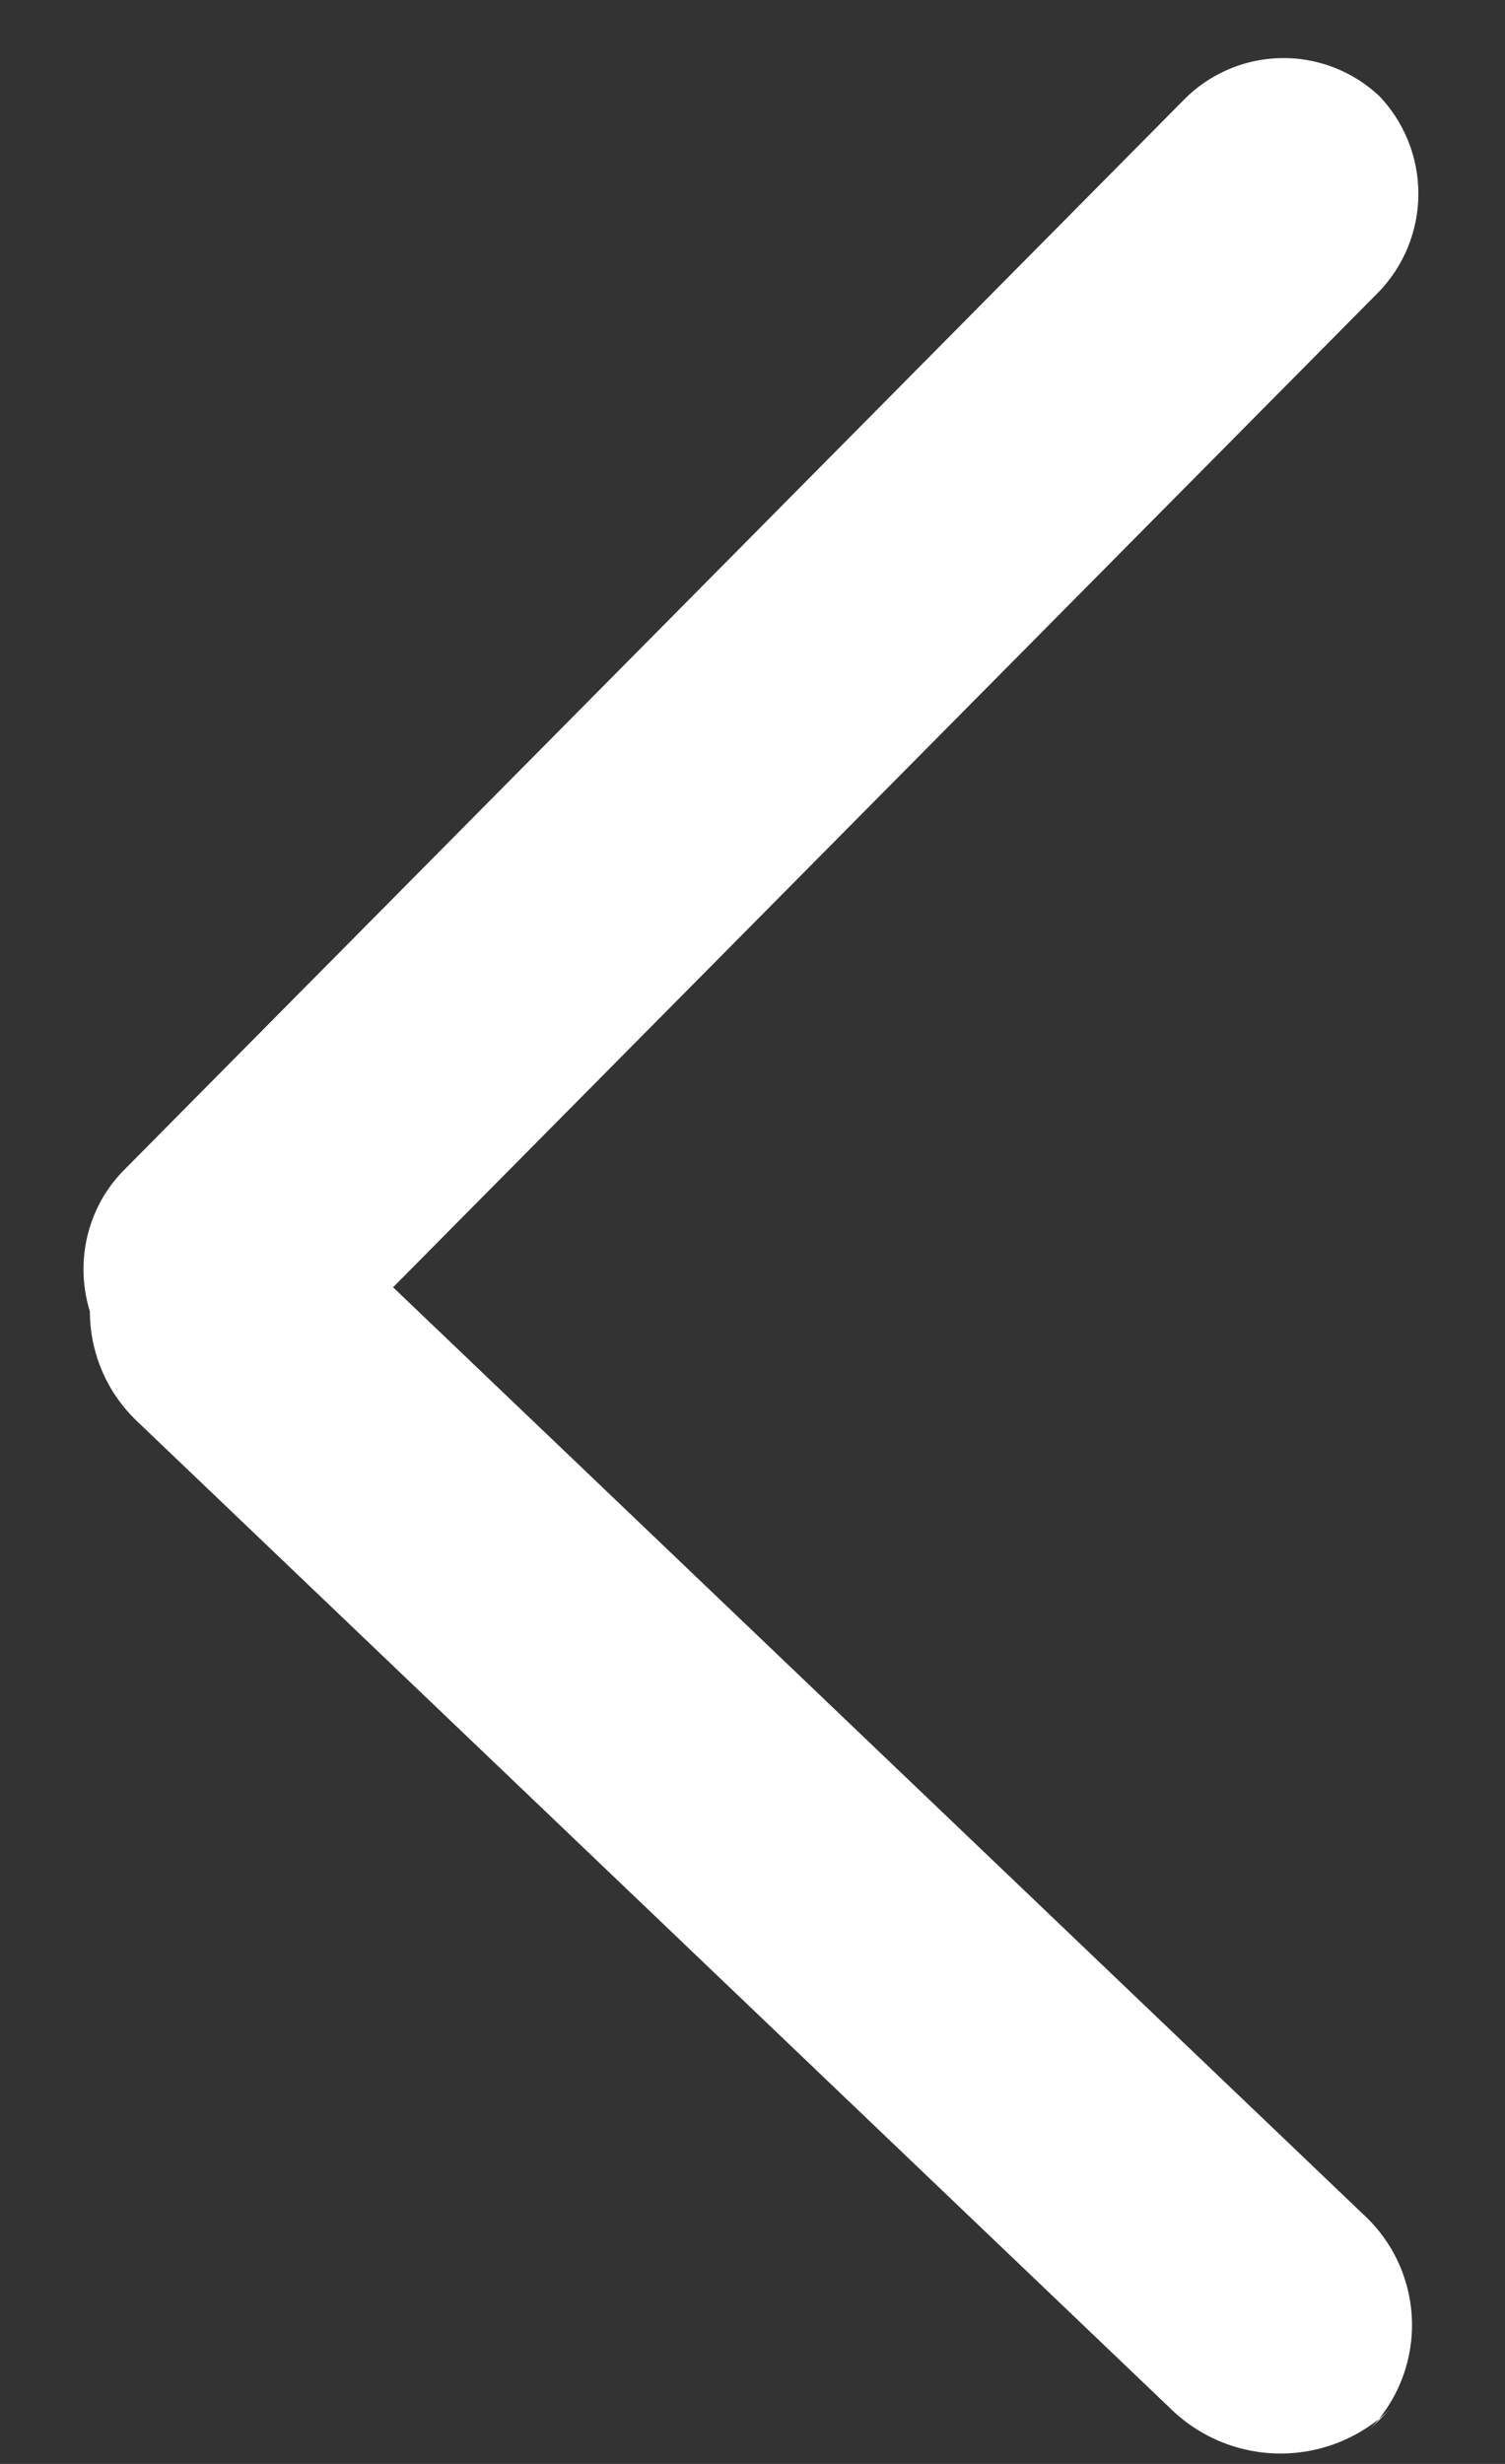 <svg width="11" height="18" xmlns="http://www.w3.org/2000/svg"><rect width="100%" height="100%" fill="#333333" stroke="none"/><path d="M2.873 9.404L10.07 2.14a1.034 1.034 0 0 0-.002-1.452l.033.033a1.022 1.022 0 0 0-1.445.005L.907 8.547c-.275.277-.36.68-.25 1.033 0 .29.114.582.344.802l7.561 7.22a1.15 1.15 0 0 0 1.606-.01l-.166.165a1.095 1.095 0 0 0-.026-1.569L2.873 9.404z" fill="#FFF" fill-rule="evenodd"/></svg>

